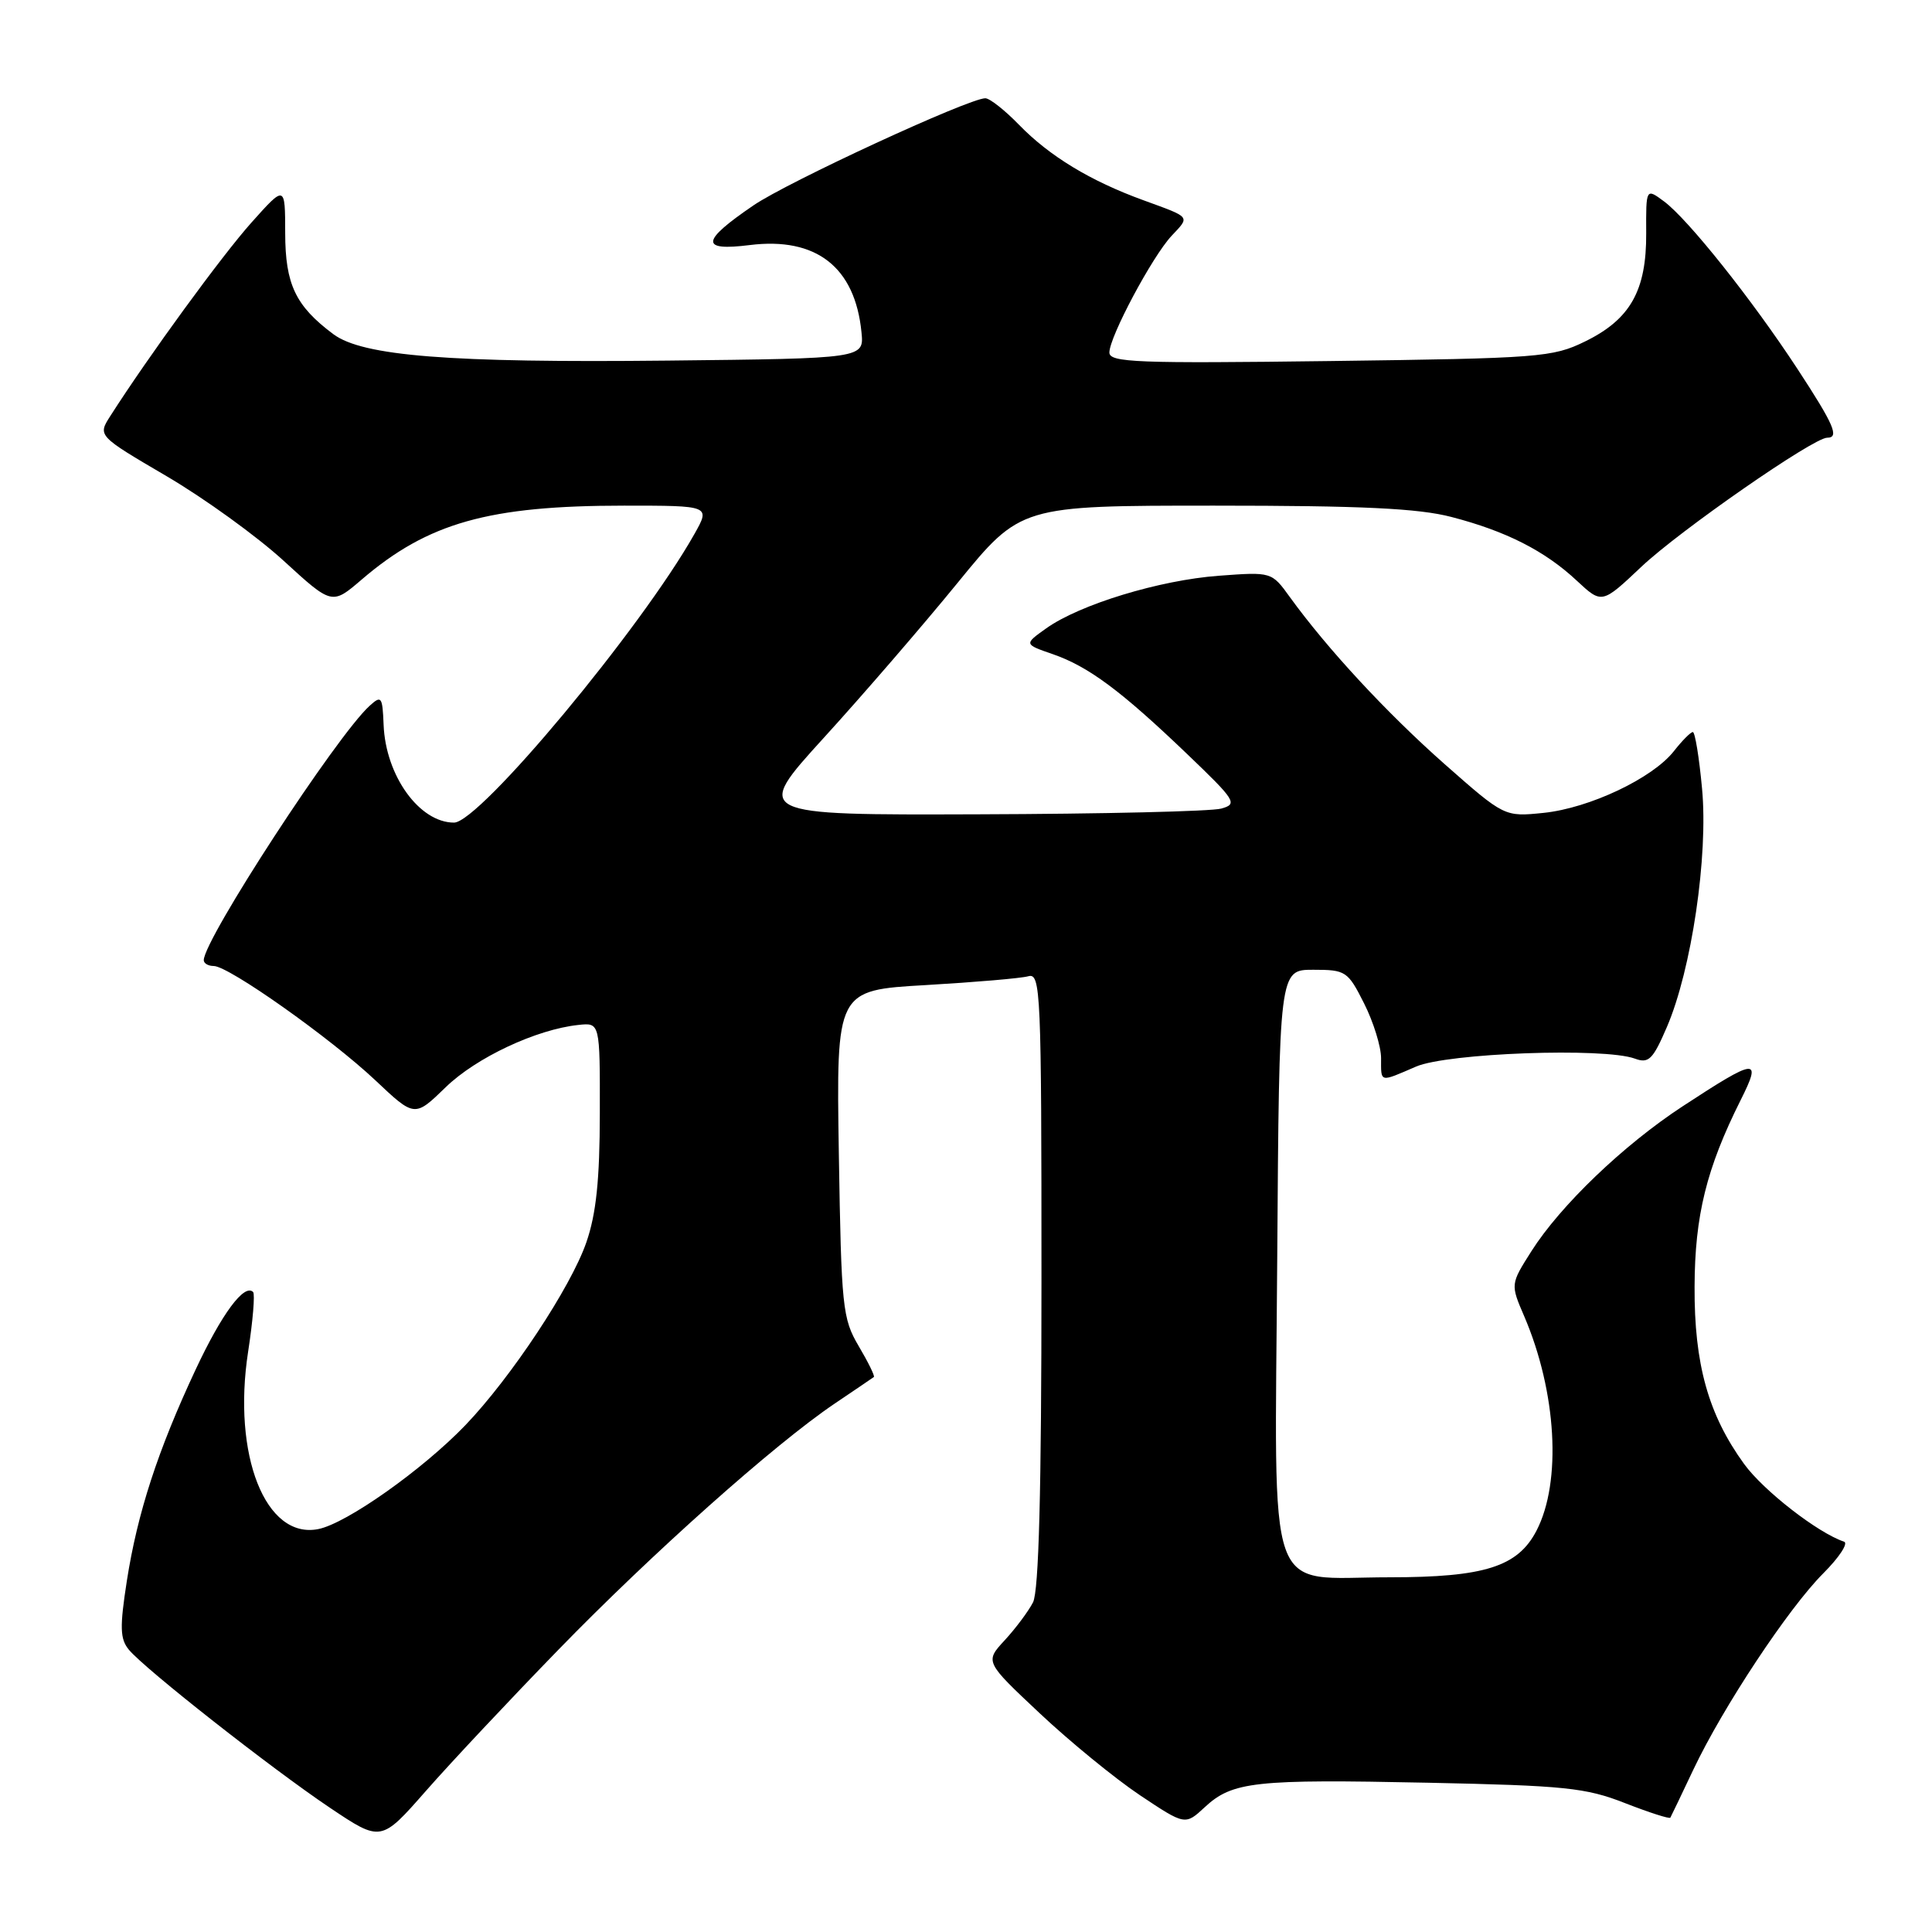 <?xml version="1.0" encoding="UTF-8" standalone="no"?>
<!DOCTYPE svg PUBLIC "-//W3C//DTD SVG 1.1//EN" "http://www.w3.org/Graphics/SVG/1.1/DTD/svg11.dtd" >
<svg xmlns="http://www.w3.org/2000/svg" xmlns:xlink="http://www.w3.org/1999/xlink" version="1.1" viewBox="0 0 256 256">
 <g >
 <path fill="currentColor"
d=" M 73.96 218.63 C 86.37 205.86 102.59 191.40 110.56 186.01 C 113.28 184.18 115.63 182.58 115.79 182.46 C 115.95 182.35 115.05 180.51 113.79 178.38 C 111.63 174.72 111.48 173.29 111.15 152.85 C 110.81 131.21 110.81 131.21 122.65 130.53 C 129.17 130.15 135.29 129.63 136.25 129.36 C 137.90 128.89 138.00 131.28 138.00 169.50 C 138.00 197.57 137.65 210.81 136.88 212.32 C 136.26 213.52 134.57 215.78 133.13 217.34 C 130.50 220.19 130.50 220.19 137.77 227.02 C 141.77 230.78 147.74 235.66 151.04 237.87 C 157.04 241.87 157.04 241.87 159.64 239.46 C 163.30 236.06 166.28 235.74 189.21 236.22 C 207.36 236.60 210.12 236.88 215.32 238.92 C 218.52 240.17 221.23 241.04 221.33 240.85 C 221.44 240.66 222.81 237.80 224.37 234.50 C 228.30 226.20 236.98 213.09 241.59 208.48 C 243.70 206.37 244.94 204.48 244.35 204.28 C 240.87 203.12 233.66 197.51 231.10 193.98 C 226.36 187.44 224.49 180.75 224.54 170.50 C 224.57 161.07 226.12 154.81 230.64 145.78 C 233.50 140.08 232.79 140.15 222.93 146.61 C 215.10 151.74 206.76 159.74 202.92 165.79 C 200.14 170.17 200.14 170.17 201.97 174.42 C 206.26 184.44 206.95 196.34 203.60 202.81 C 201.12 207.60 196.72 209.00 184.10 209.00 C 167.51 209.00 168.92 213.01 169.24 166.74 C 169.50 128.50 169.50 128.50 174.00 128.50 C 178.32 128.50 178.59 128.67 180.75 132.96 C 181.99 135.42 183.00 138.68 183.00 140.21 C 183.00 143.50 182.74 143.44 187.63 141.33 C 191.80 139.53 212.53 138.78 216.62 140.27 C 218.46 140.95 219.01 140.41 220.87 136.09 C 224.14 128.49 226.37 113.39 225.53 104.49 C 225.15 100.37 224.60 97.00 224.31 97.00 C 224.02 97.00 222.89 98.14 221.80 99.53 C 218.97 103.13 210.62 107.08 204.54 107.71 C 199.35 108.24 199.35 108.24 191.42 101.25 C 183.73 94.45 175.90 86.00 170.93 79.14 C 168.50 75.77 168.50 75.77 161.50 76.29 C 153.65 76.87 143.08 80.09 138.63 83.26 C 135.68 85.36 135.68 85.36 139.50 86.68 C 144.23 88.32 148.55 91.53 157.33 99.94 C 163.75 106.09 164.02 106.53 161.83 107.14 C 160.55 107.51 146.08 107.85 129.67 107.90 C 99.84 108.00 99.84 108.00 109.17 97.75 C 114.31 92.11 122.27 82.89 126.87 77.25 C 135.23 67.00 135.23 67.00 160.90 67.00 C 180.46 67.00 187.95 67.36 192.32 68.50 C 199.57 70.38 204.72 73.00 208.94 76.95 C 212.26 80.04 212.26 80.04 217.50 75.09 C 222.55 70.32 240.28 58.00 242.11 58.00 C 243.76 58.00 243.02 56.29 238.17 48.88 C 232.15 39.69 223.70 29.08 220.51 26.70 C 218.10 24.91 218.10 24.91 218.13 30.91 C 218.17 38.52 216.02 42.32 210.02 45.25 C 205.73 47.35 203.99 47.48 176.25 47.84 C 150.68 48.17 147.00 48.03 147.00 46.71 C 147.00 44.64 152.67 34.00 155.24 31.25 C 157.70 28.63 157.88 28.86 151.50 26.53 C 144.48 23.98 139.05 20.68 135.04 16.55 C 133.15 14.60 131.13 13.01 130.55 13.02 C 128.30 13.06 104.37 24.11 99.83 27.22 C 92.86 31.97 92.74 33.30 99.36 32.47 C 108.15 31.38 113.30 35.39 114.15 44.02 C 114.50 47.50 114.50 47.50 88.50 47.78 C 59.57 48.09 48.06 47.18 44.17 44.28 C 39.16 40.54 37.80 37.68 37.79 30.88 C 37.78 24.50 37.78 24.50 33.31 29.50 C 29.41 33.86 19.65 47.24 14.62 55.12 C 12.94 57.74 12.94 57.74 22.08 63.10 C 27.11 66.05 34.09 71.10 37.60 74.32 C 43.99 80.17 43.99 80.17 47.93 76.79 C 56.72 69.26 64.76 67.00 82.70 67.00 C 94.13 67.00 94.13 67.00 92.02 70.75 C 84.96 83.28 63.54 109.00 60.16 109.00 C 55.57 109.00 51.09 102.78 50.83 96.03 C 50.68 92.30 50.54 92.10 48.98 93.52 C 44.62 97.46 27.00 124.49 27.00 127.23 C 27.00 127.65 27.59 128.00 28.32 128.00 C 30.30 128.00 43.77 137.53 49.72 143.13 C 54.94 148.06 54.94 148.06 59.05 144.07 C 63.09 140.14 71.06 136.40 76.64 135.81 C 79.50 135.50 79.50 135.50 79.48 147.50 C 79.47 156.34 79.00 160.85 77.69 164.63 C 75.64 170.56 67.71 182.54 61.67 188.84 C 56.01 194.73 45.92 201.87 42.18 202.61 C 35.19 204.01 30.76 192.82 32.88 179.09 C 33.51 175.02 33.80 171.47 33.54 171.20 C 32.37 170.04 29.39 174.07 25.91 181.50 C 20.91 192.18 18.21 200.48 16.81 209.46 C 15.85 215.64 15.90 217.17 17.08 218.60 C 19.20 221.16 36.00 234.36 43.72 239.54 C 50.49 244.08 50.49 244.08 56.45 237.29 C 59.73 233.55 67.61 225.16 73.96 218.63 Z "/>
</g>
</svg>